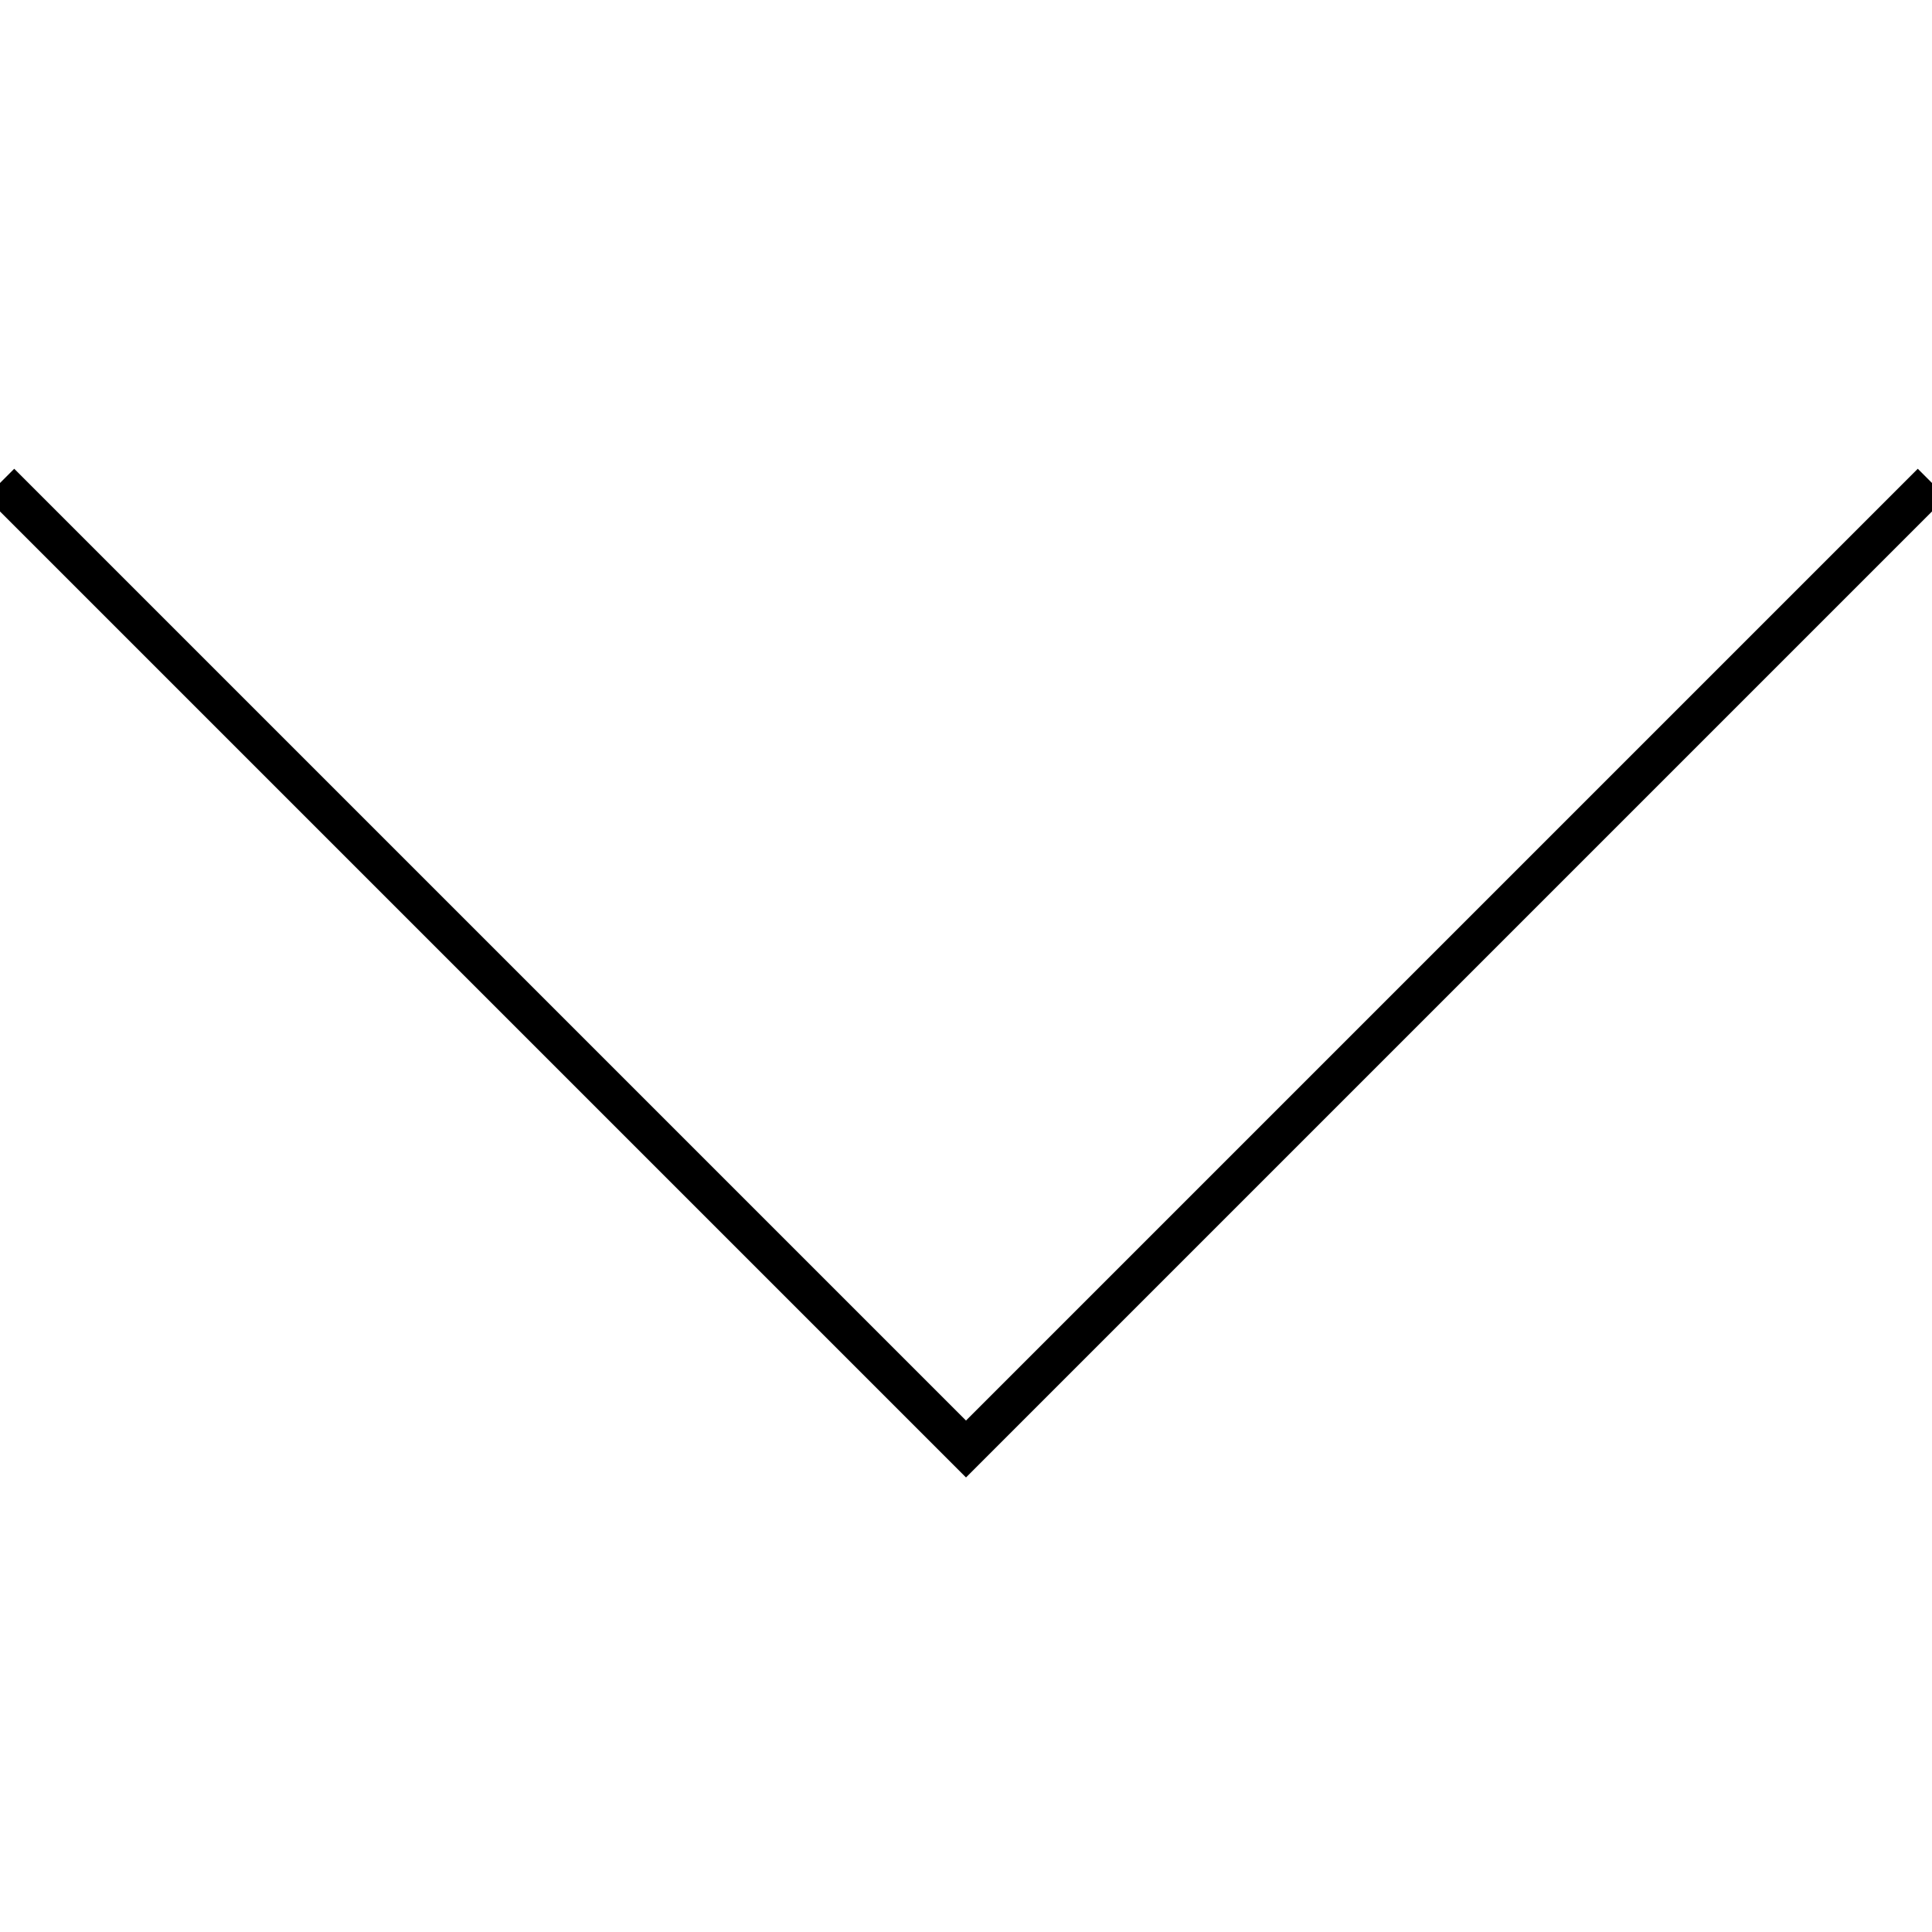 <svg width="48" height="48" viewBox="0 0 48 48" xmlns="http://www.w3.org/2000/svg"><title>downangle90</title><path d="M0 12l24 24 24-24" stroke="currentColor" fill="none" fill-rule="evenodd"></path></svg>